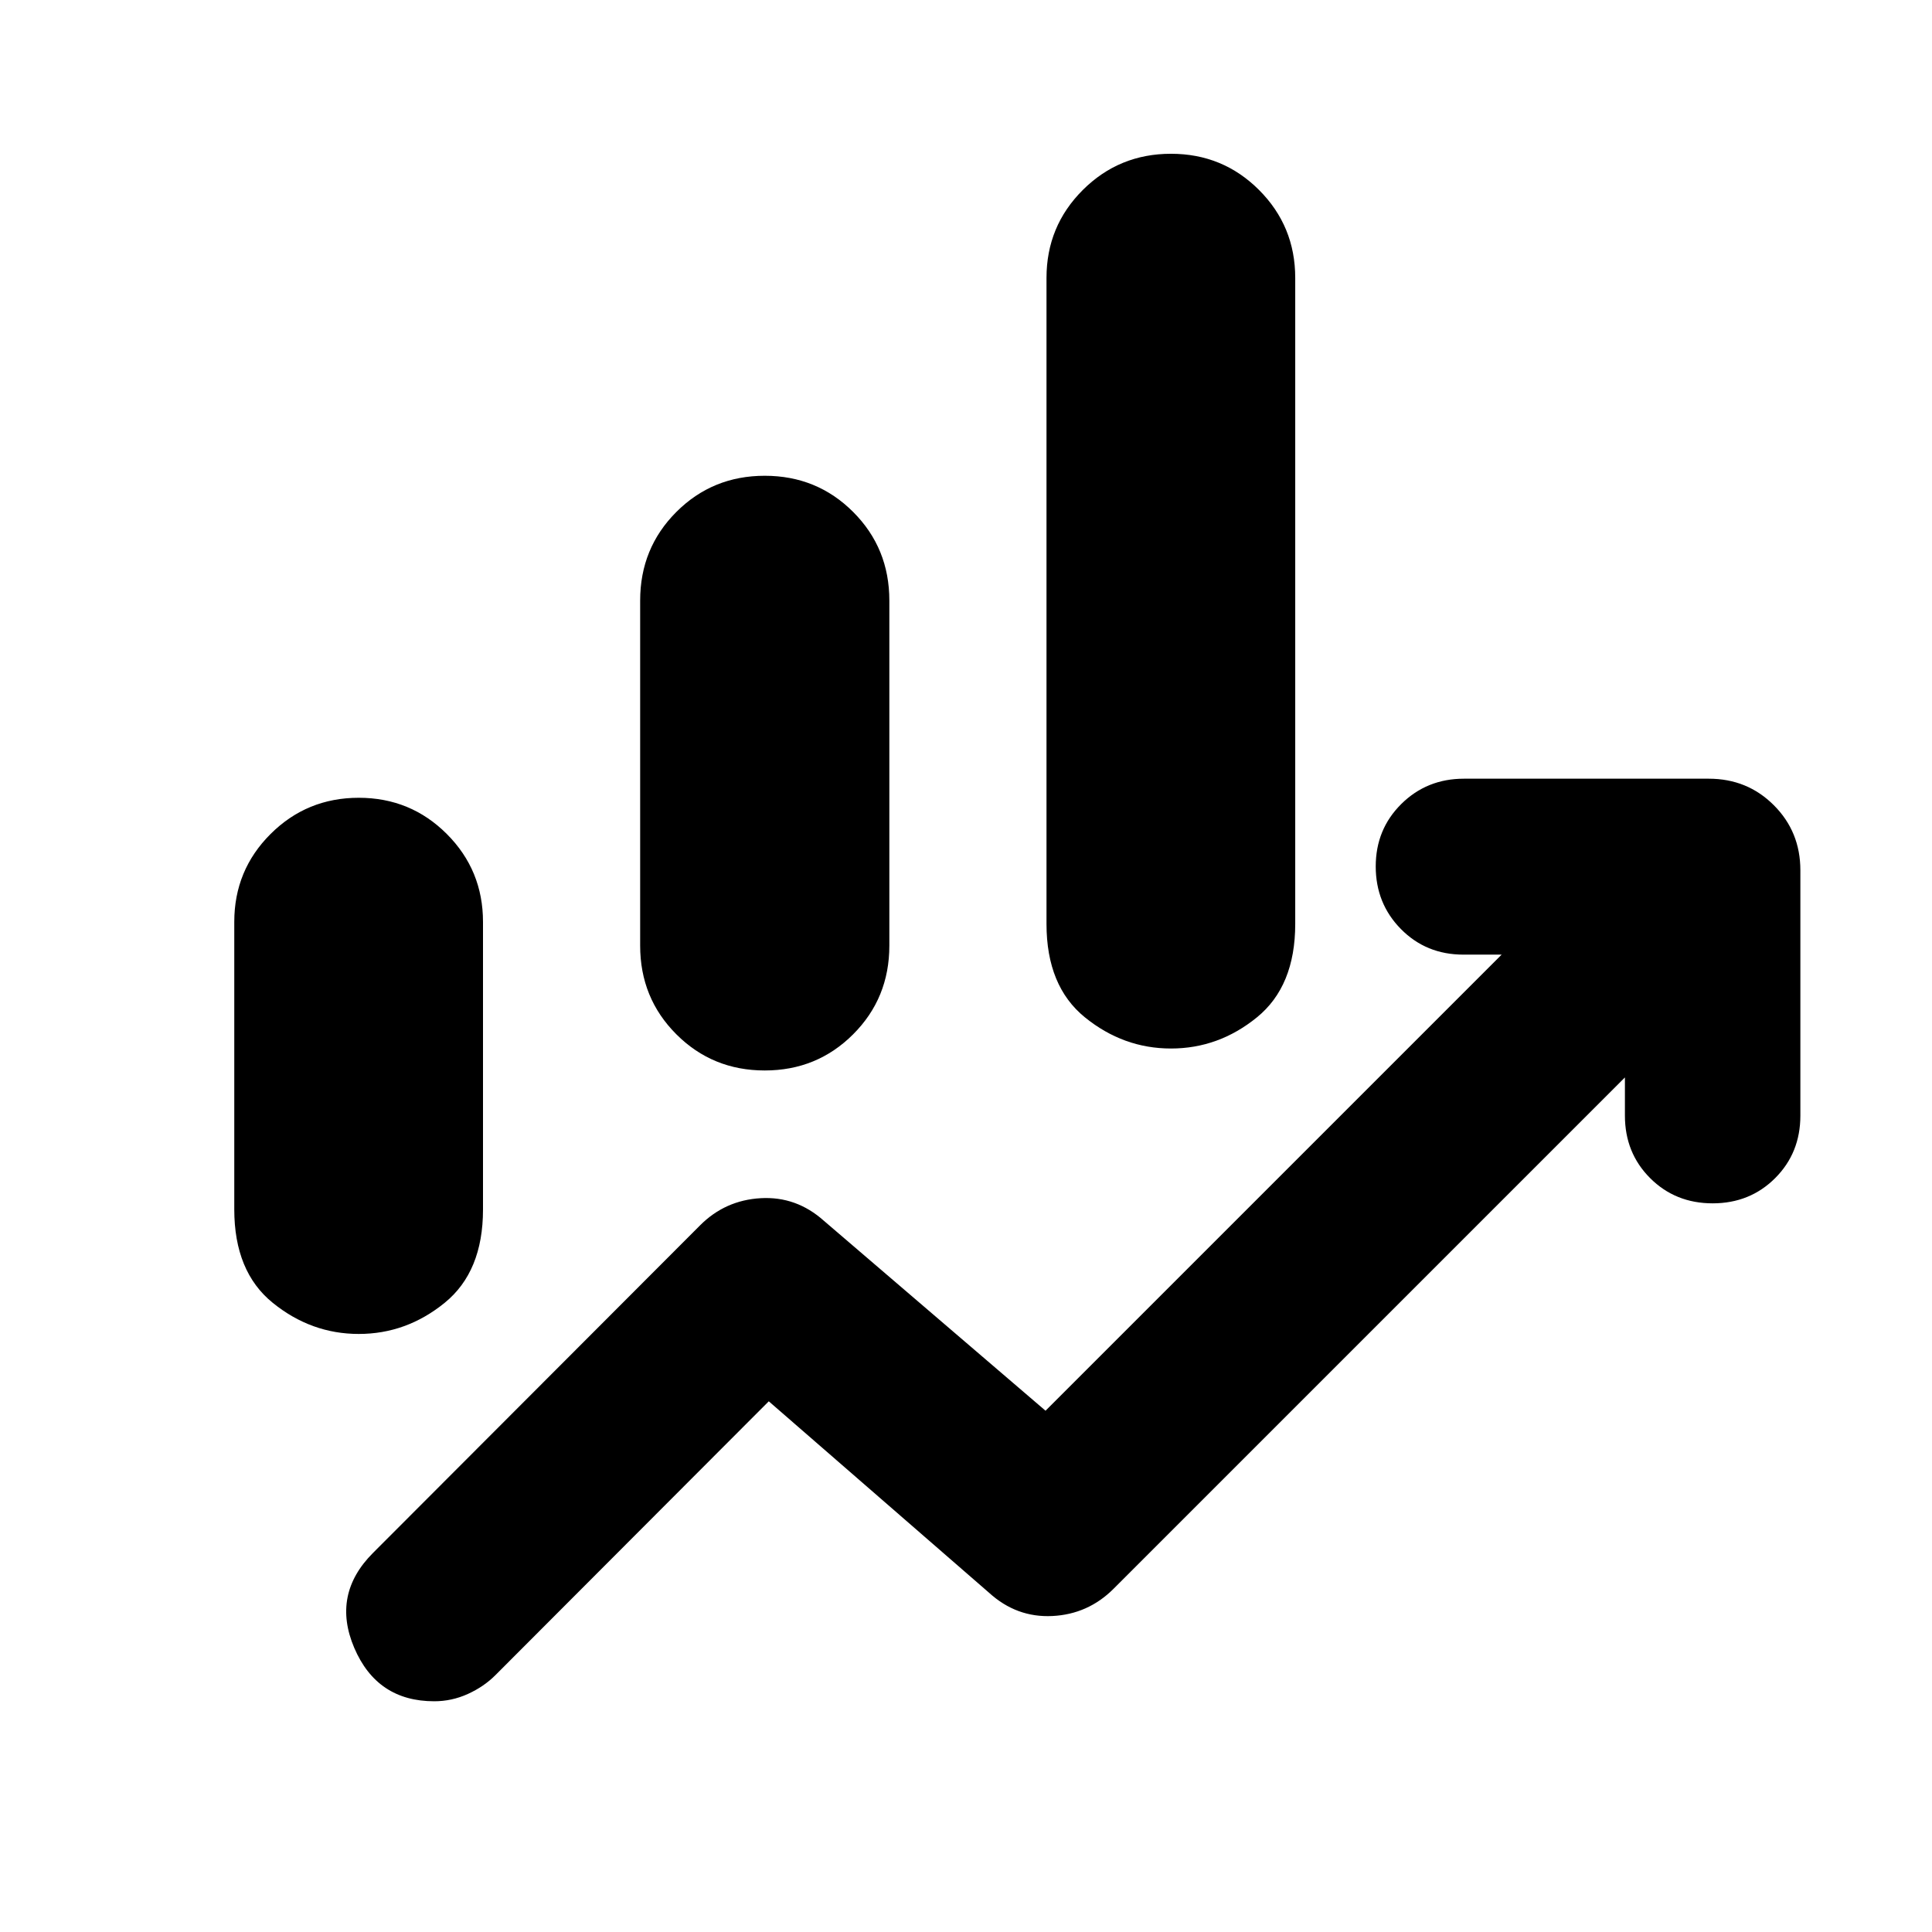 <svg xmlns="http://www.w3.org/2000/svg" height="24" viewBox="0 -960 960 960" width="24"><path d="M318.09-490.11v-171.46q0-26.06 17.98-44.04 17.97-17.98 43.93-17.98t43.93 17.98q17.98 17.98 17.98 44.04v171.46q0 26.07-17.98 44.04-17.97 17.98-43.93 17.98t-43.93-17.98q-17.98-17.97-17.98-44.04ZM520-500.91v-321q0-25.7 18.04-43.69t43.82-17.99q25.77 0 43.75 17.99t17.98 43.69v321q0 30.95-19.04 46.43Q605.52-439 581.86-439q-23.66 0-42.76-15.48-19.1-15.48-19.1-46.43ZM116.41-359.09v-142.84q0-25.69 18.04-43.67 18.05-17.99 43.82-17.99t43.75 18Q240-527.6 240-501.9v142.92q0 30.85-19.03 46.33-19.04 15.48-42.7 15.48-23.66 0-42.76-15.48-19.1-15.48-19.1-46.44Zm99.34 244.44q-28.38 0-39.72-26.53-11.33-26.54 9.34-47.21L347.93-351.2q12.44-12.43 30.09-13.43 17.66-1 31.33 11.2l110.17 94.41 226.63-226.63h-18.98q-18.52 0-31.05-12.7-12.53-12.69-12.53-31.13 0-18.43 12.69-31.01 12.7-12.58 31.13-12.58h121.68q19.15 0 32.32 13.18 13.18 13.17 13.18 32.32v121.92q0 18.52-12.53 31.05-12.54 12.53-31.06 12.53t-31.06-12.53q-12.53-12.53-12.53-31.05v-18.98L553.35-170.57q-12.68 12.68-30.45 13.56-17.77.88-31.44-11.56L382-263.7 246.15-127.61q-5.72 5.72-13.69 9.34-7.98 3.62-16.71 3.62Z"/></svg>
